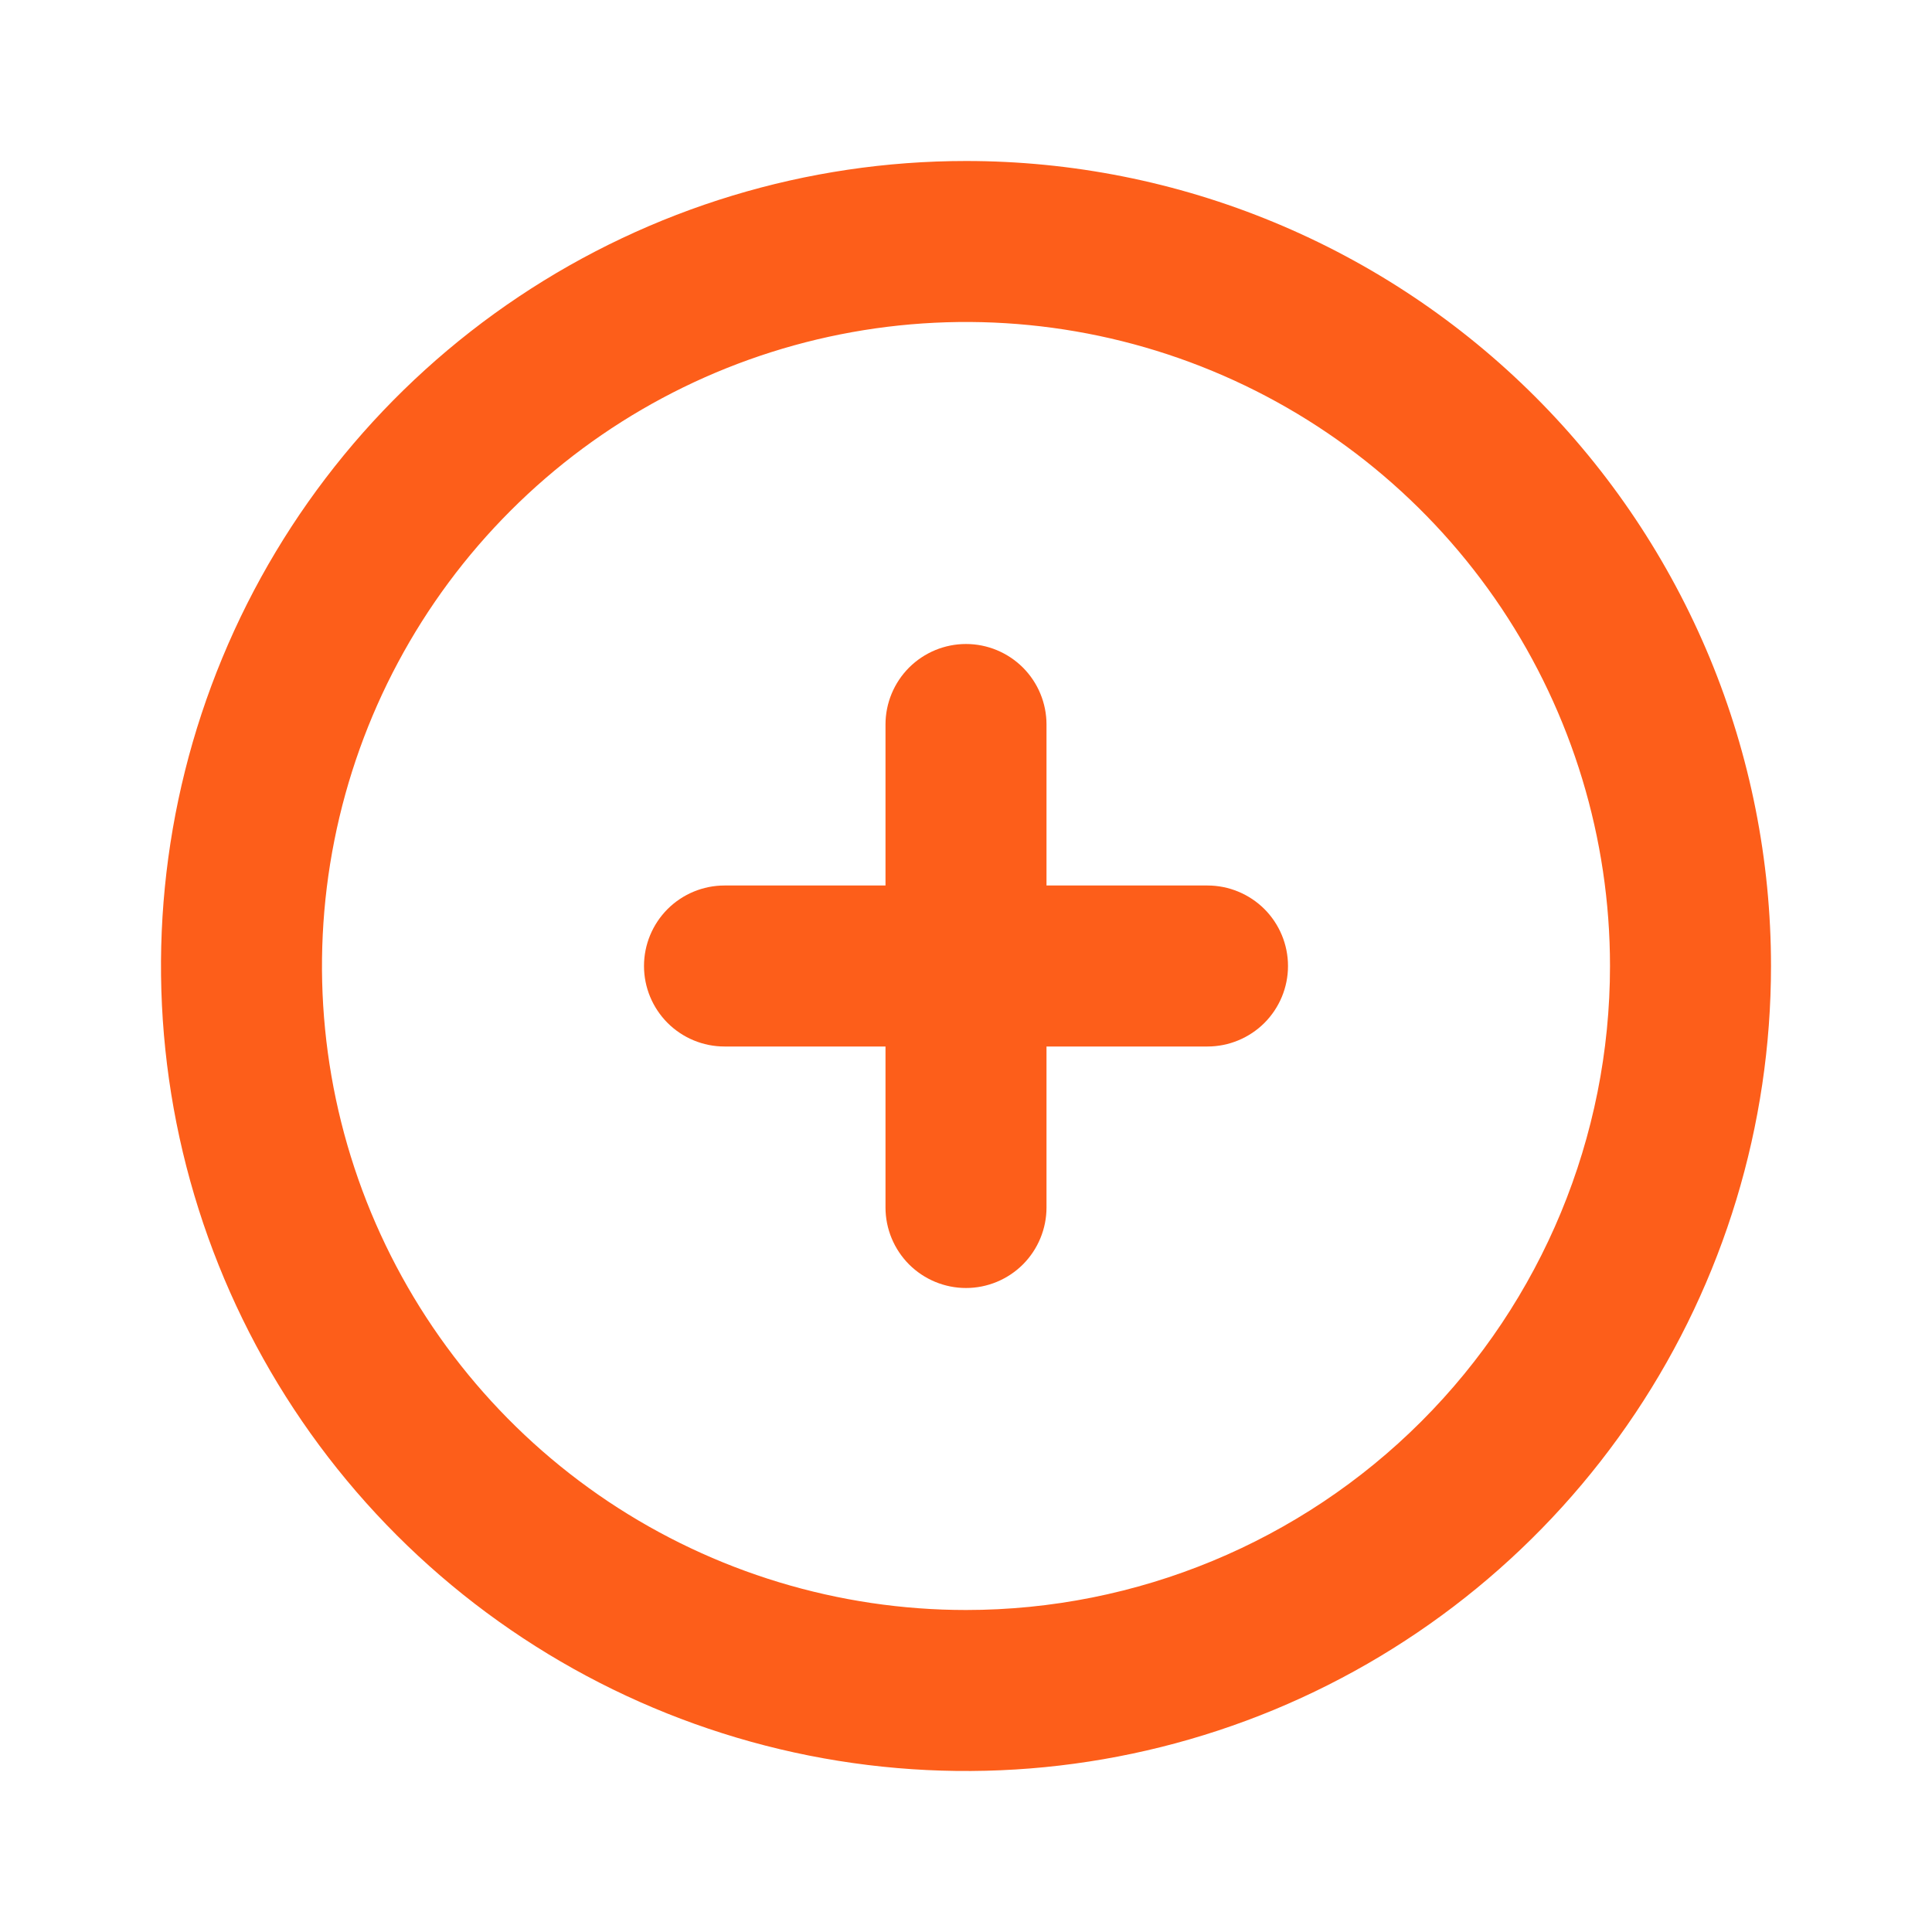 <svg width="30" height="30" viewBox="0 0 30 30" fill="none" xmlns="http://www.w3.org/2000/svg">
<path d="M15 2.5C12.528 2.5 10.111 3.233 8.055 4.607C6 5.98 4.398 7.932 3.452 10.216C2.505 12.501 2.258 15.014 2.74 17.439C3.223 19.863 4.413 22.091 6.161 23.839C7.909 25.587 10.137 26.777 12.561 27.26C14.986 27.742 17.5 27.495 19.784 26.549C22.068 25.602 24.02 24 25.393 21.945C26.767 19.889 27.5 17.472 27.5 15C27.5 13.358 27.177 11.733 26.549 10.216C25.92 8.7 25 7.322 23.839 6.161C22.678 5 21.3 4.08 19.784 3.452C18.267 2.823 16.642 2.5 15 2.5ZM15 25C13.022 25 11.089 24.413 9.444 23.315C7.8 22.216 6.518 20.654 5.761 18.827C5.004 17 4.806 14.989 5.192 13.049C5.578 11.109 6.53 9.327 7.929 7.929C9.327 6.53 11.109 5.578 13.049 5.192C14.989 4.806 17 5.004 18.827 5.761C20.654 6.518 22.216 7.8 23.315 9.444C24.413 11.089 25 13.022 25 15C25 17.652 23.946 20.196 22.071 22.071C20.196 23.946 17.652 25 15 25Z" fill="#FD5E1A"/>
<path d="M18.75 13.75H16.25V11.25C16.25 10.918 16.118 10.601 15.884 10.366C15.649 10.132 15.332 10 15 10C14.668 10 14.351 10.132 14.116 10.366C13.882 10.601 13.75 10.918 13.75 11.25V13.75H11.25C10.918 13.75 10.601 13.882 10.366 14.116C10.132 14.351 10 14.668 10 15C10 15.332 10.132 15.649 10.366 15.884C10.601 16.118 10.918 16.25 11.25 16.25H13.75V18.75C13.75 19.081 13.882 19.399 14.116 19.634C14.351 19.868 14.668 20 15 20C15.332 20 15.649 19.868 15.884 19.634C16.118 19.399 16.25 19.081 16.25 18.75V16.25H18.75C19.081 16.25 19.399 16.118 19.634 15.884C19.868 15.649 20 15.332 20 15C20 14.668 19.868 14.351 19.634 14.116C19.399 13.882 19.081 13.75 18.75 13.75Z" fill="#FD5E1A"/>
</svg>

